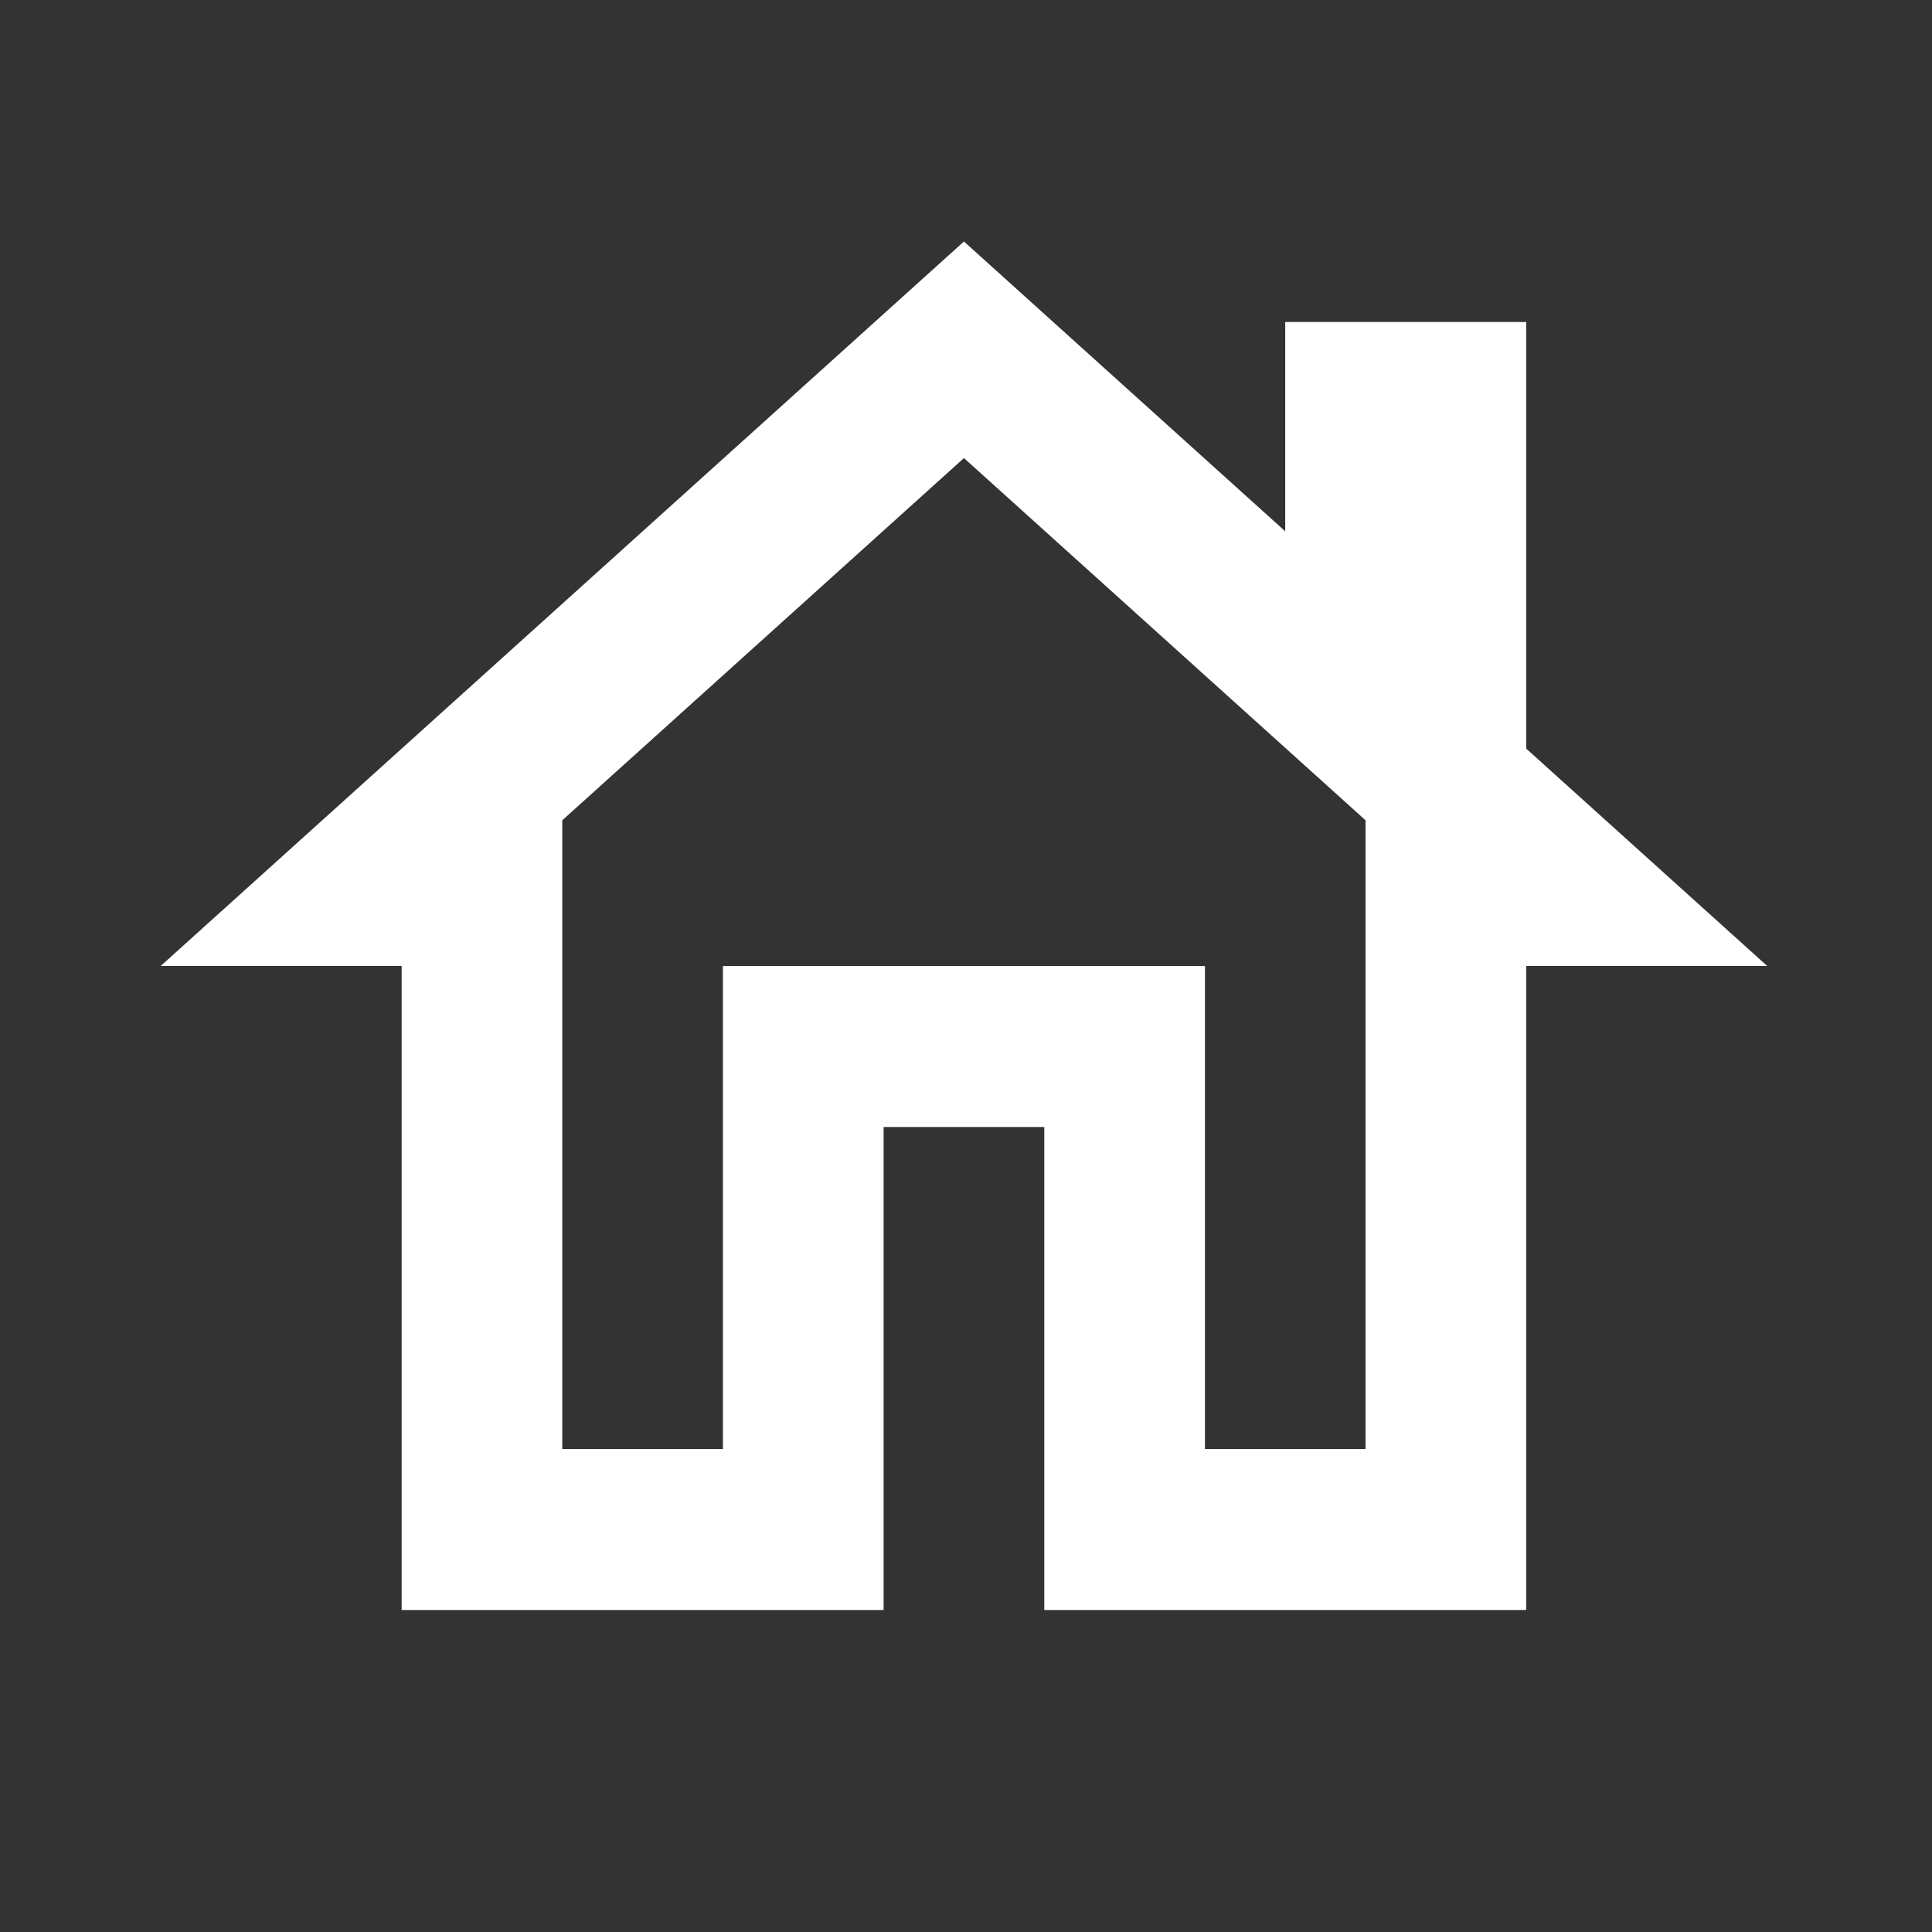 <svg width="31" height="31" viewBox="0 0 31 31" fill="none" xmlns="http://www.w3.org/2000/svg">
<rect x="0" y="0" width="31" height="31" fill="#333333" stroke="none"/>
<path d="M24.489 12.012V5.167H20.622V8.525L15.467 3.875L2.578 15.5H6.445V25.833H14.178V18.083H16.756V25.833H24.489V15.5H28.356L24.489 12.012ZM21.911 23.25H19.334V15.5H11.6V23.25H9.022V13.162L15.467 7.35L21.911 13.162V23.25Z" fill="white"/>
</svg>
